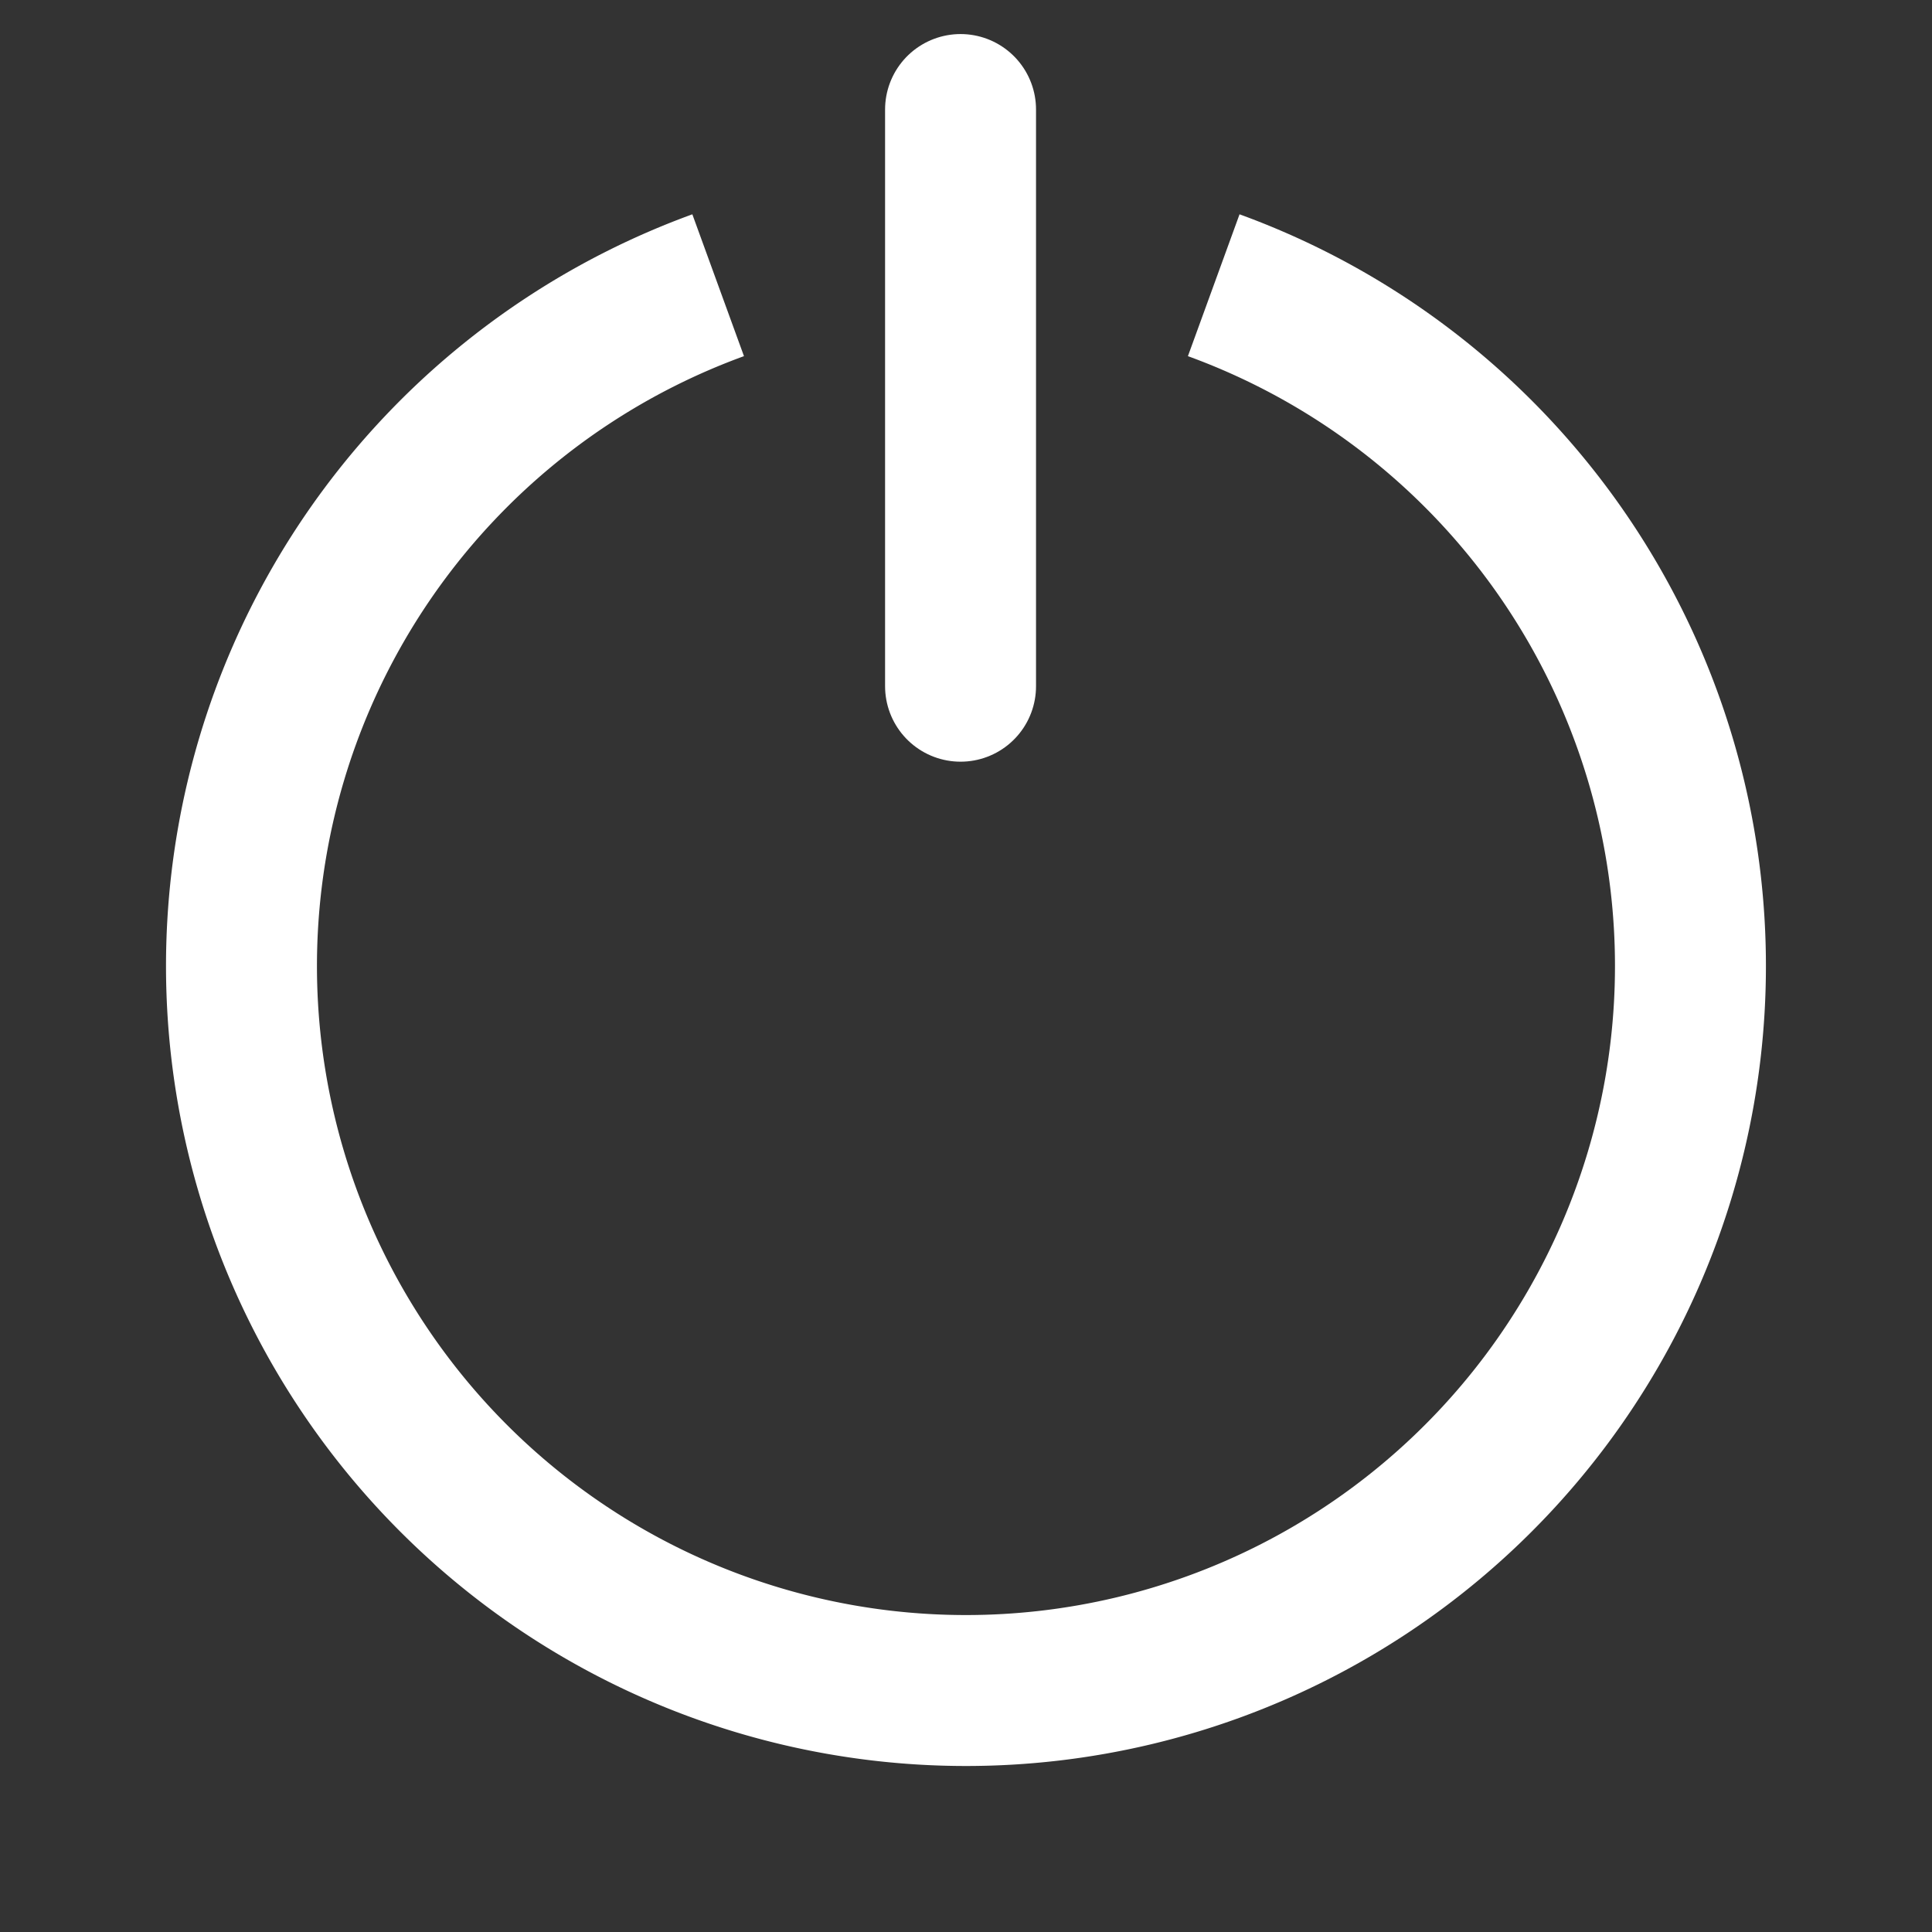 <?xml version="1.0" encoding="UTF-8" standalone="no"?>
<!-- Created with Inkscape (http://www.inkscape.org/) -->

<svg
   xmlns:dc="http://purl.org/dc/elements/1.1/"
   xmlns:cc="http://creativecommons.org/ns#"
   xmlns:rdf="http://www.w3.org/1999/02/22-rdf-syntax-ns#"
   xmlns:svg="http://www.w3.org/2000/svg"
   xmlns="http://www.w3.org/2000/svg"
   xmlns:sodipodi="http://sodipodi.sourceforge.net/DTD/sodipodi-0.dtd"
   xmlns:inkscape="http://www.inkscape.org/namespaces/inkscape"
   width="128"
   height="128"
   viewBox="0 0 33.867 33.867"
   version="1.1"
   id="svg8"
   inkscape:version="0.92.3 (2405546, 2018-03-11)"
   sodipodi:docname="shutdown.svg"
   inkscape:export-filename="D:\PG\git-tempworkspace\素材\shutdown.png"
   inkscape:export-xdpi="96"
   inkscape:export-ydpi="96">
  <rect x="0" y="0" width="33.867" height="33.867" fill="#333333" stroke="none"/>
  <defs
     id="defs2" />
  <sodipodi:namedview
     id="base"
     pagecolor="#ffffff"
     bordercolor="#666666"
     borderopacity="1.0"
     inkscape:pageopacity="0.0"
     inkscape:pageshadow="2"
     inkscape:zoom="1"
     inkscape:cx="-248.86325"
     inkscape:cy="60.876887"
     inkscape:document-units="px"
     inkscape:current-layer="layer1"
     showgrid="false"
     units="px"
     inkscape:window-width="1920"
     inkscape:window-height="1001"
     inkscape:window-x="-9"
     inkscape:window-y="-9"
     inkscape:window-maximized="1" />
  <g
     inkscape:label="Layer 1"
     inkscape:groupmode="layer"
     id="layer1"
     transform="translate(0,-263.133)">
    <path
       style="fill:none;fill-opacity:1;stroke:#ffffff;stroke-width:2.646;stroke-miterlimit:4;stroke-dasharray:none;stroke-opacity:1;paint-order:fill markers stroke"
       id="path816"
       sodipodi:type="arc"
       sodipodi:cx="16.932743"
       sodipodi:cy="280.06665"
       sodipodi:rx="12.7"
       sodipodi:ry="12.7"
       sodipodi:start="5.0614548"
       sodipodi:end="4.3633231"
       d="M 21.276,268.133 A 12.7,12.7 0 0 1 29.44,282.272 12.7,12.7 0 0 1 16.933,292.767 12.7,12.7 0 0 1 4.426,282.272 12.7,12.7 0 0 1 12.589,268.133"
       sodipodi:open="true" />
    <path
       style="fill:none;stroke:#ffffff;stroke-width:2.646;stroke-linecap:round;stroke-linejoin:miter;stroke-miterlimit:4;stroke-dasharray:none;stroke-opacity:1"
       d="m 16.838,265.053 v 10.109"
       id="path826"
       inkscape:connector-curvature="0" />
  </g>
</svg>
